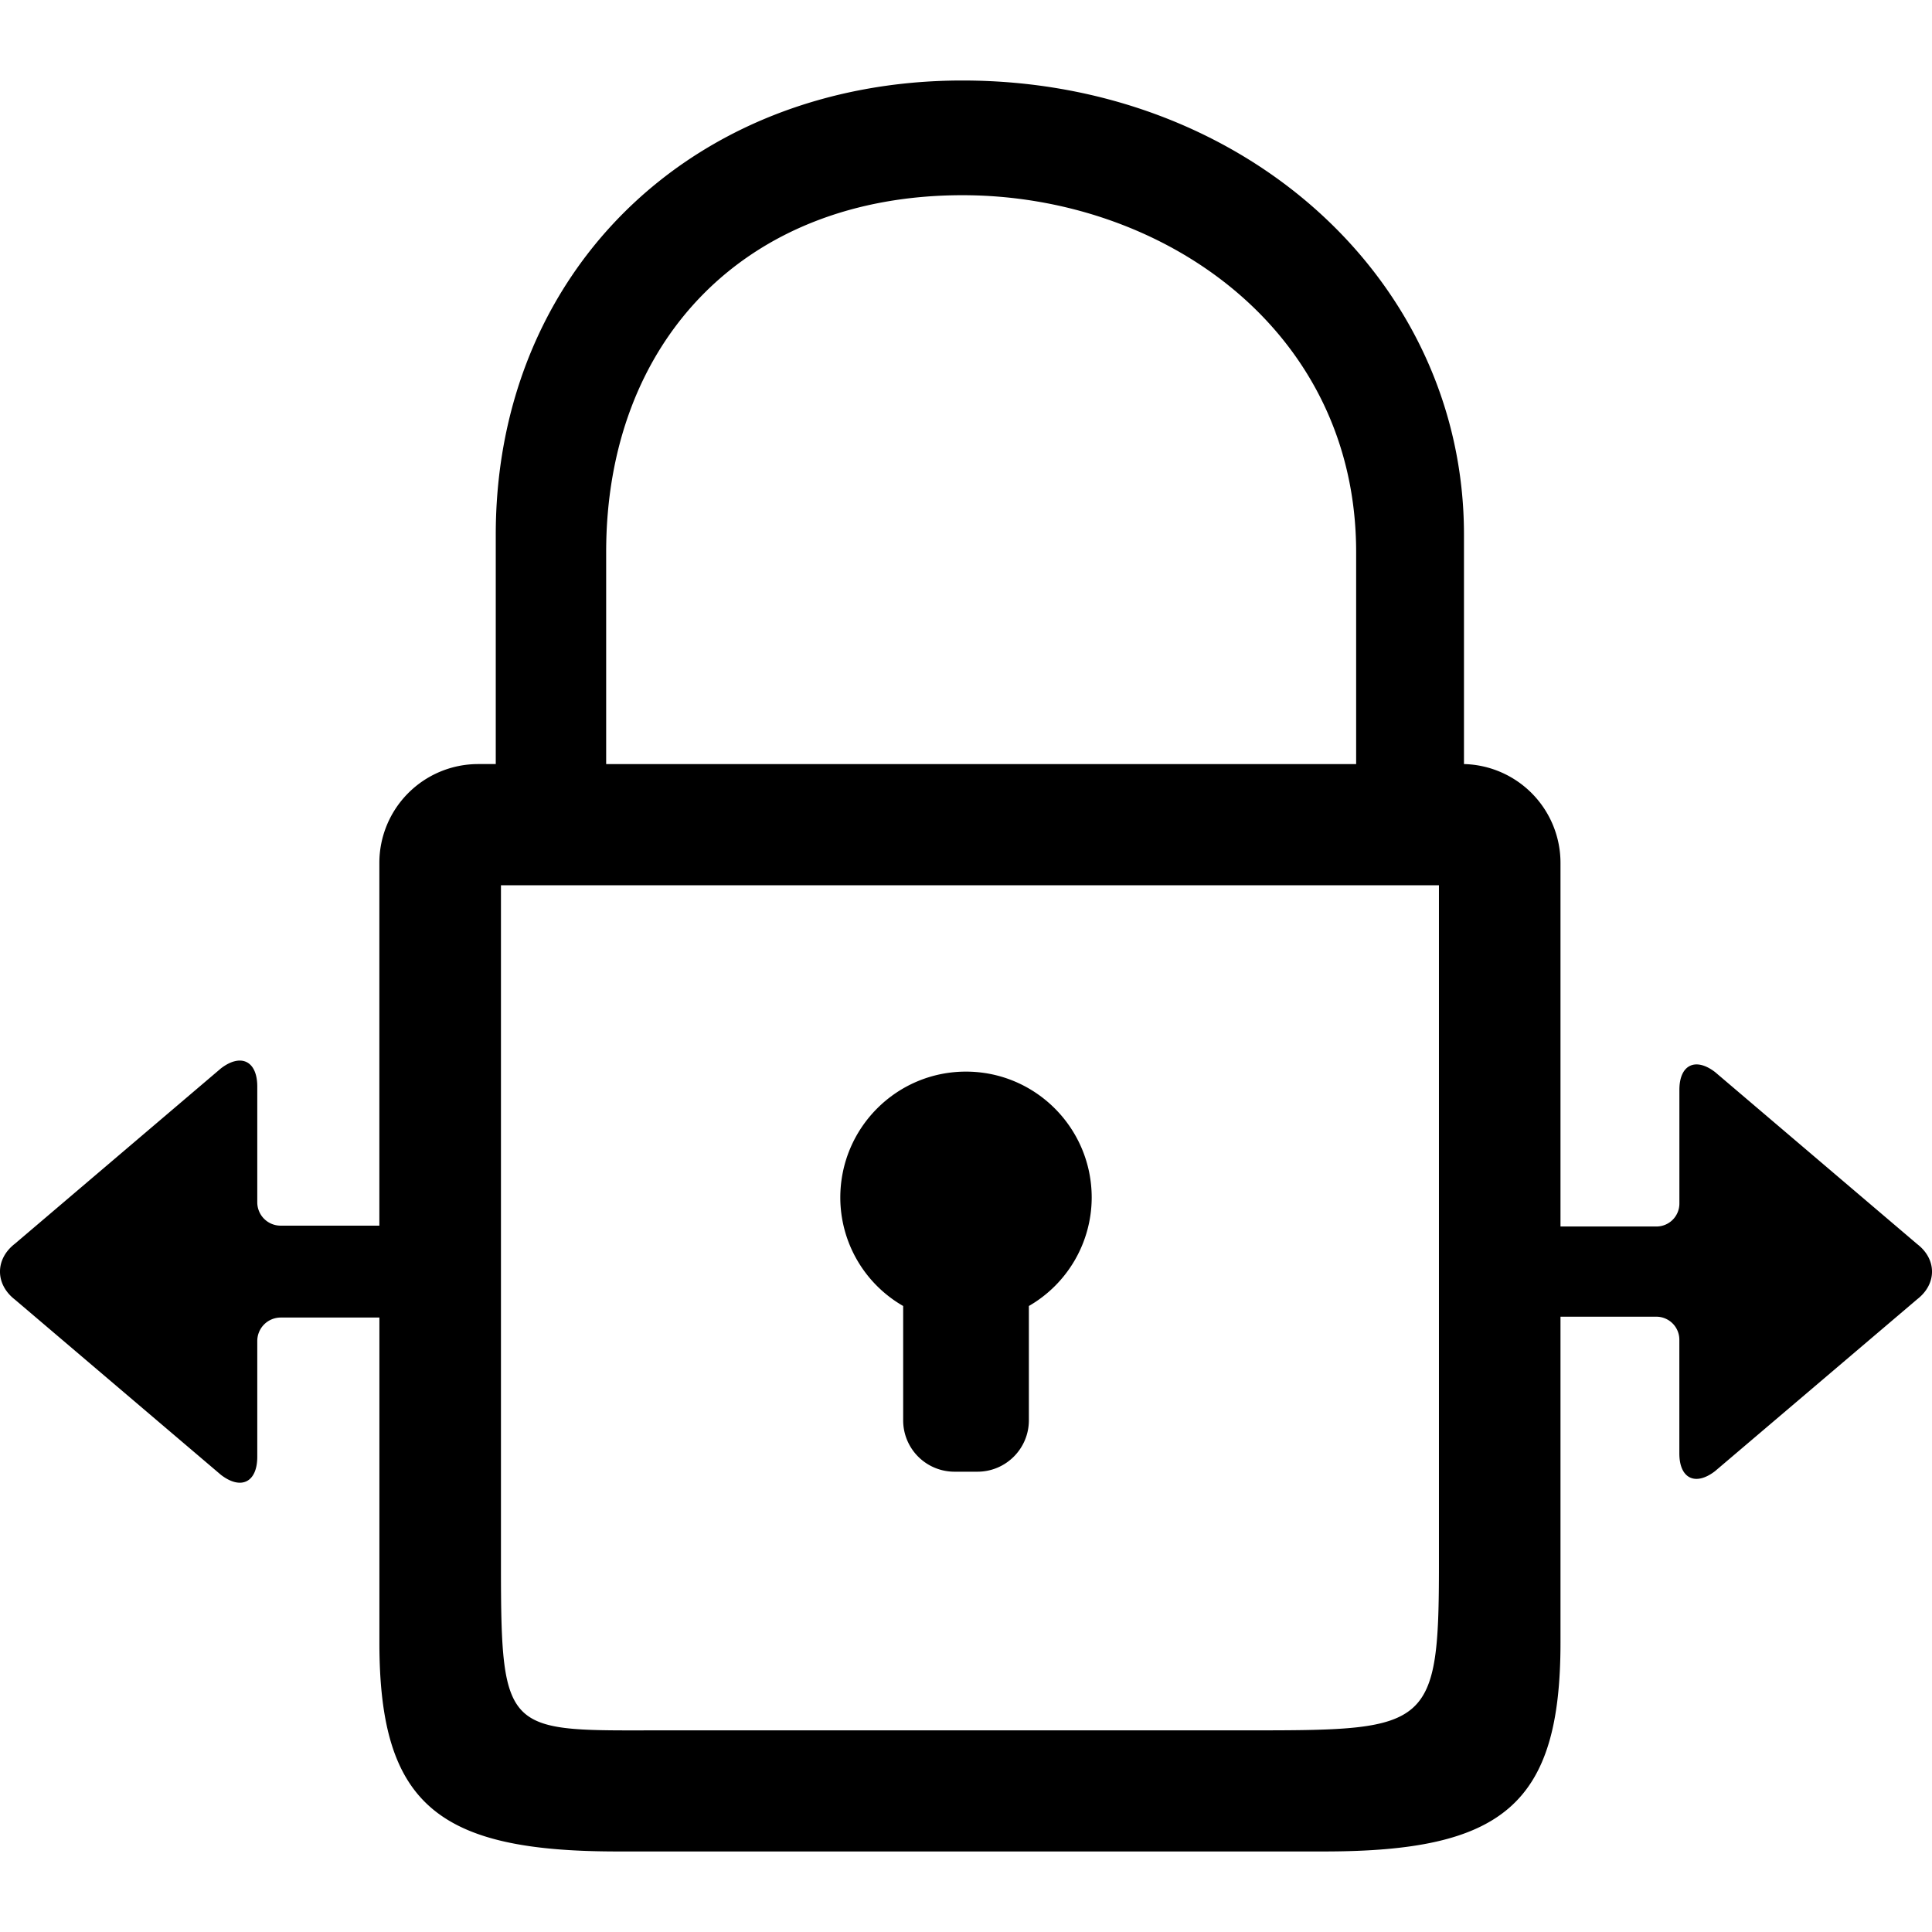 <svg xmlns="http://www.w3.org/2000/svg" viewBox="0 0 48 48" width="48px" height="48px"><g><path fill-rule="evenodd" d="M35.75 21.994H12.446V38.88c0 4.299.137 4.11 4.118 4.11h14.64c4.306 0 4.546-.095 4.546-4.11V21.994zm-20.69-3.01h18.633v-5.267c0-5.55-4.832-8.867-9.78-8.867-5.418 0-8.853 3.646-8.853 8.867v5.266zm32.574 13.294L42.61 36.55c-.491.378-.887.182-.887-.44v-2.83a.572.572 0 00-.567-.567H38.77v8.1c0 4.033-1.452 5.186-5.87 5.186H15.338c-4.44 0-5.912-1.153-5.912-5.186v-8.079H6.969a.583.583 0 00-.577.578v2.88c0 .636-.404.834-.903.45L.373 32.29c-.496-.383-.499-1.008 0-1.392l5.116-4.354c.497-.382.903-.184.903.449v2.88a.58.58 0 00.577.578h2.456v-9.006a2.456 2.456 0 012.445-2.462h.447v-5.7c0-4.882 2.719-8.764 6.895-10.418 1.417-.56 3-.865 4.701-.865C30.9 2 36.372 6.956 36.372 13.282v5.701a2.457 2.457 0 012.398 2.462v9.027h2.387a.57.57 0 00.567-.568v-2.828c0-.621.399-.815.887-.44l5.023 4.275c.49.377.487.99 0 1.367zm-26.757-2.524c0-1.73 1.397-3.13 3.122-3.13 1.724 0 3.124 1.4 3.124 3.13a3.118 3.118 0 01-1.561 2.693v2.839c0 .705-.571 1.278-1.278 1.278h-.57a1.275 1.275 0 01-1.275-1.278v-2.839a3.111 3.111 0 01-1.562-2.693z"></path></g></svg>